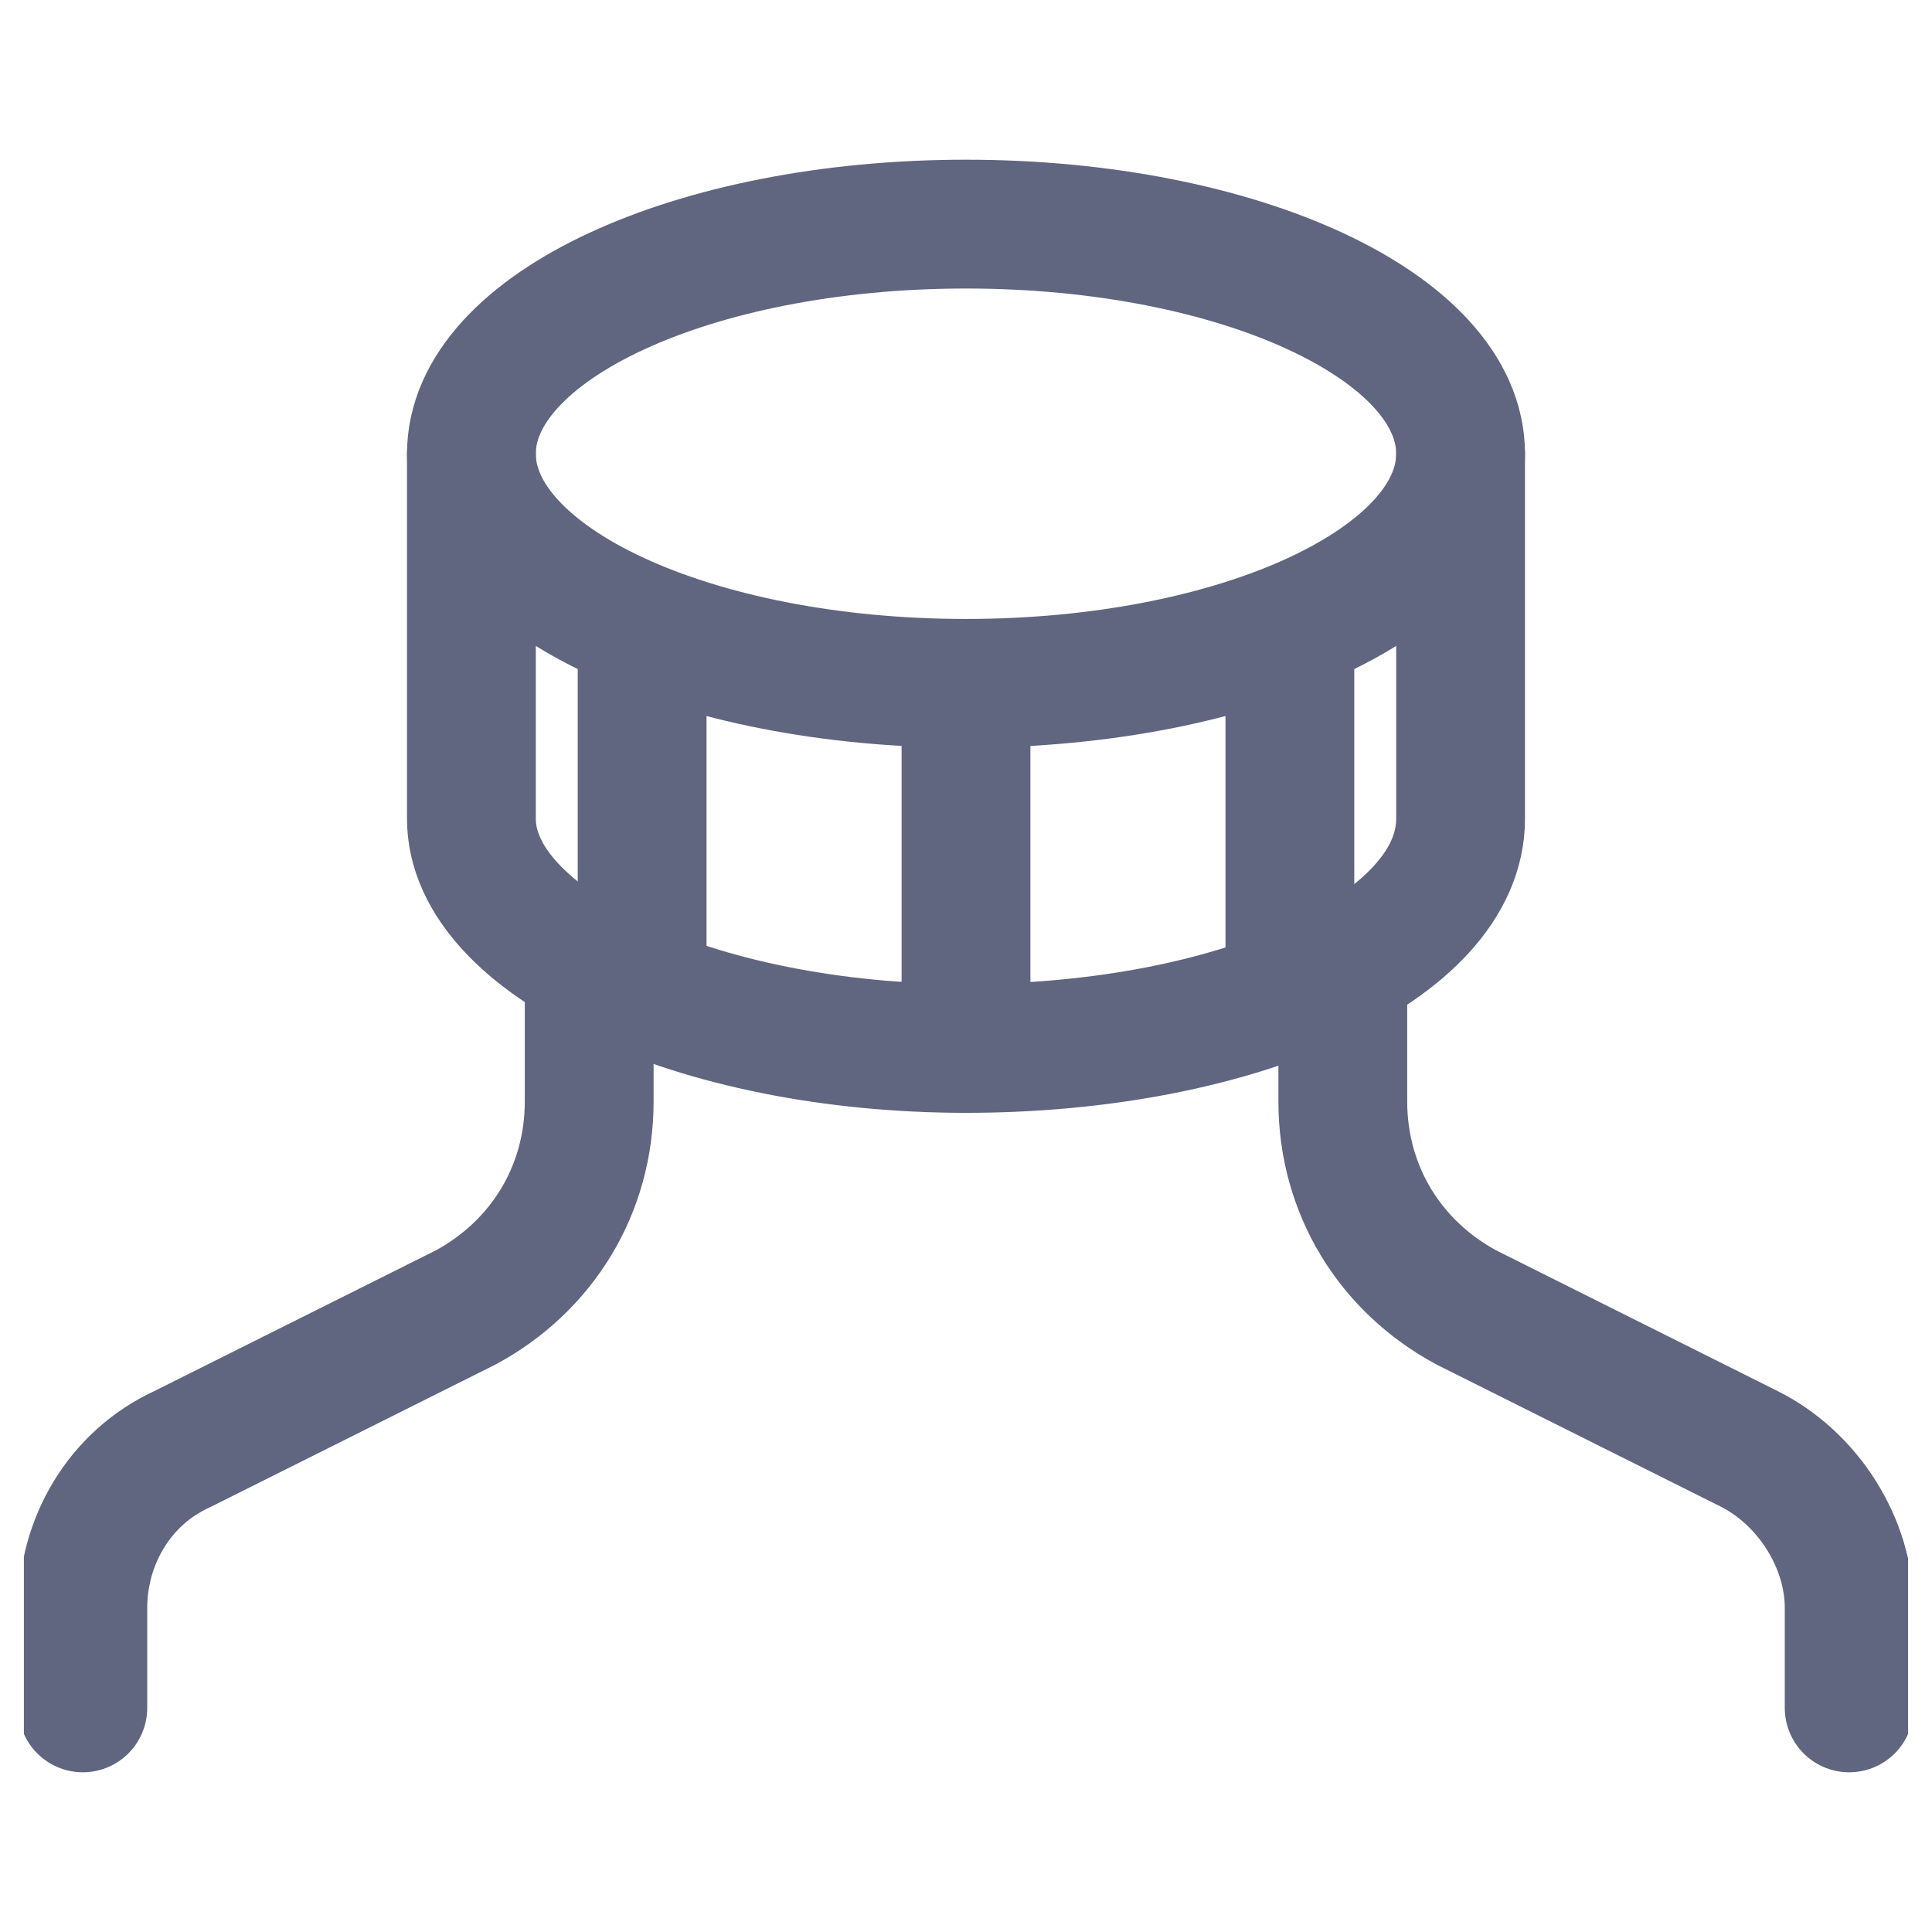 <svg width="30" height="30" viewBox="0 0 30 30" fill="none" xmlns="http://www.w3.org/2000/svg">
<g clip-path="url(#clip0)">
<path d="M15 10.611C19.242 10.611 22.68 9.015 22.68 7.046C22.68 5.076 19.242 3.48 15 3.48C10.758 3.48 7.32 5.076 7.32 7.046C7.32 9.015 10.758 10.611 15 10.611Z" stroke="#606580" stroke-width="2" stroke-miterlimit="10" stroke-linecap="round" stroke-linejoin="round"/>
<path d="M22.68 7.046V12.714C22.68 14.726 19.206 16.28 15 16.28C10.794 16.28 7.32 14.634 7.32 12.714V7.046" stroke="#606580" stroke-width="2" stroke-miterlimit="10" stroke-linecap="round" stroke-linejoin="round"/>
<path d="M15 10.703V16.28" stroke="#606580" stroke-width="2" stroke-miterlimit="10" stroke-linecap="round" stroke-linejoin="round"/>
<path d="M20.029 9.789V15.366" stroke="#606580" stroke-width="2" stroke-miterlimit="10" stroke-linecap="round" stroke-linejoin="round"/>
<path d="M9.971 9.789V15.366" stroke="#606580" stroke-width="2" stroke-miterlimit="10" stroke-linecap="round" stroke-linejoin="round"/>
<path d="M1.286 26.52V24.966C1.286 23.96 1.834 22.954 2.84 22.497L7.229 20.303C8.417 19.663 9.149 18.474 9.149 17.103V15.366" stroke="#606580" stroke-width="2" stroke-miterlimit="10" stroke-linecap="round" stroke-linejoin="round"/>
<path d="M20.851 15.366V17.103C20.851 18.474 21.583 19.663 22.771 20.303L27.16 22.497C28.074 22.954 28.714 23.96 28.714 24.966V26.52" stroke="#606580" stroke-width="2" stroke-miterlimit="10" stroke-linecap="round" stroke-linejoin="round"/>
</g>
<defs>
<clipPath id="clip0">
<rect width="29.257" height="29.257" fill="white" transform="translate(0.371 0.371)"/>
</clipPath>
</defs>
</svg>
